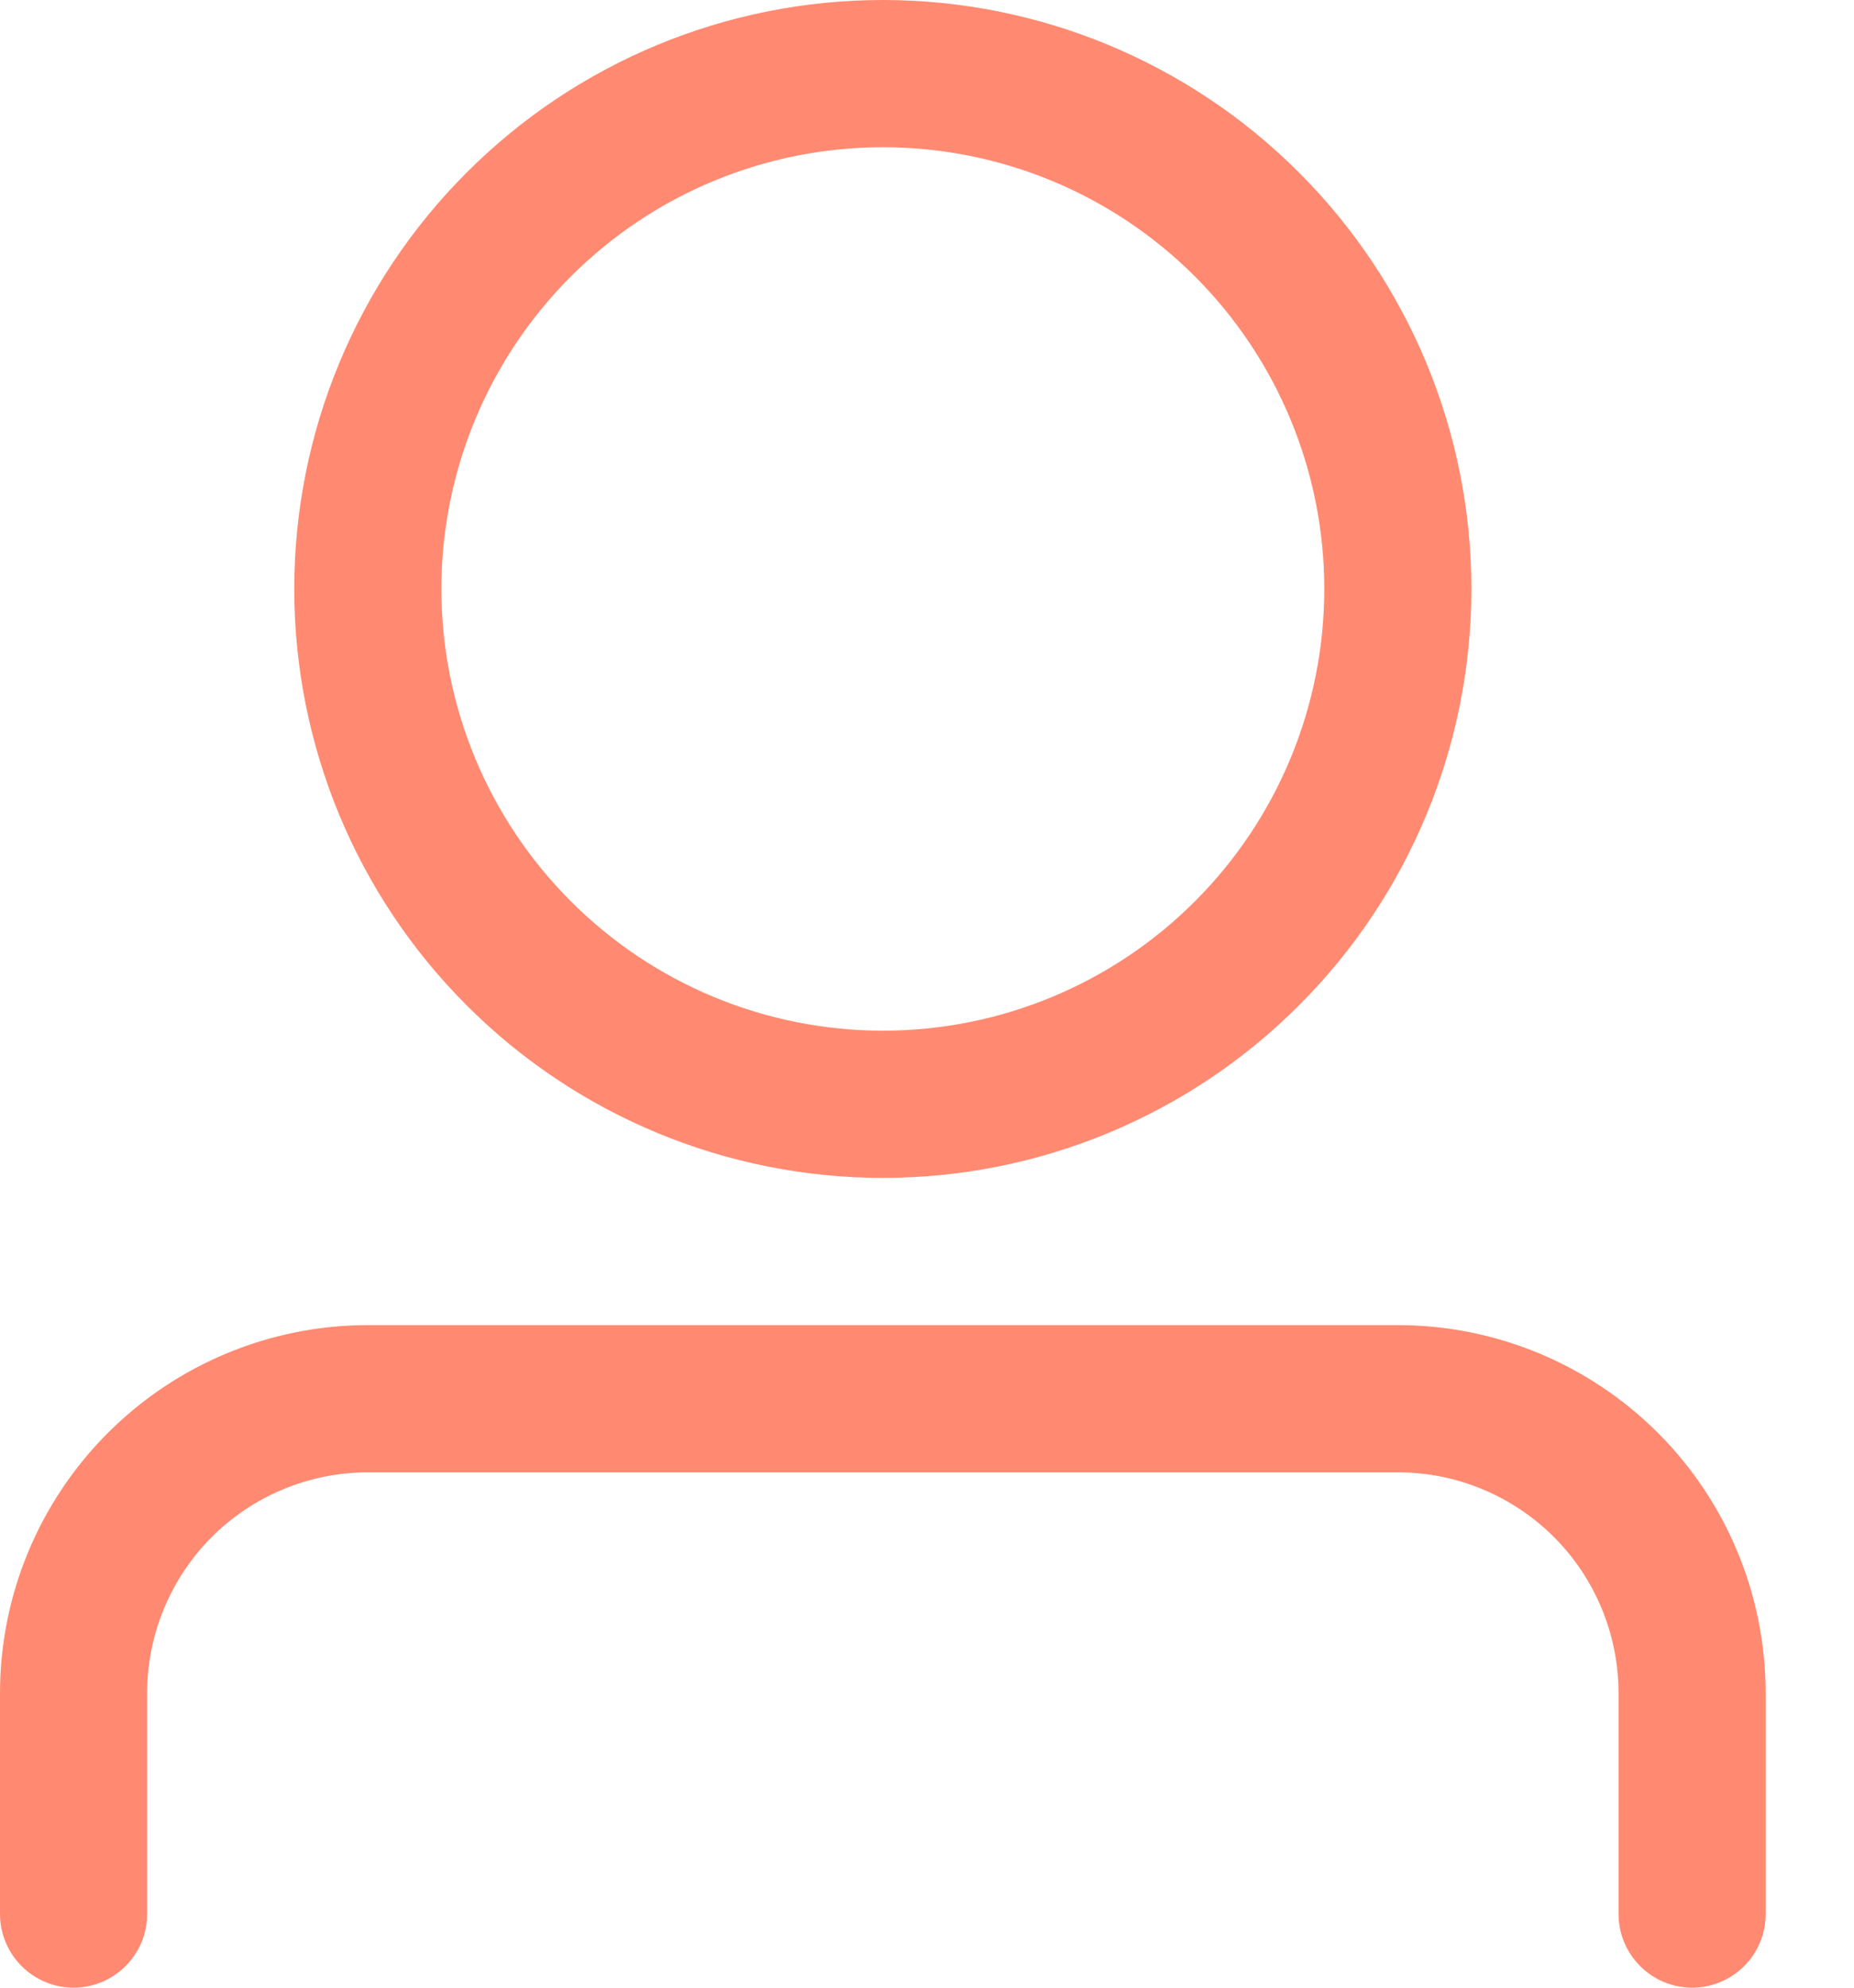 <svg width="14" height="15" viewBox="0 0 14 15" fill="none" xmlns="http://www.w3.org/2000/svg">
<path d="M6.667 7.778C7.551 7.778 8.399 7.427 9.024 6.801C9.649 6.176 10 5.329 10 4.444C10 3.56 9.649 2.713 9.024 2.087C8.399 1.462 7.551 1.111 6.667 1.111C5.783 1.111 4.935 1.462 4.31 2.087C3.685 2.713 3.333 3.56 3.333 4.444C3.333 5.329 3.685 6.176 4.31 6.801C4.935 7.427 5.783 7.778 6.667 7.778ZM6.667 8.889C5.488 8.889 4.357 8.421 3.524 7.587C2.69 6.754 2.222 5.623 2.222 4.444C2.222 3.266 2.69 2.135 3.524 1.302C4.357 0.468 5.488 0 6.667 0C7.845 0 8.976 0.468 9.809 1.302C10.643 2.135 11.111 3.266 11.111 4.444C11.111 5.623 10.643 6.754 9.809 7.587C8.976 8.421 7.845 8.889 6.667 8.889ZM12.222 14.444V12.778C12.222 12.336 12.047 11.912 11.734 11.599C11.421 11.287 10.998 11.111 10.556 11.111H2.778C2.336 11.111 1.912 11.287 1.599 11.599C1.287 11.912 1.111 12.336 1.111 12.778V14.444C1.111 14.592 1.053 14.733 0.948 14.837C0.844 14.941 0.703 15 0.556 15C0.408 15 0.267 14.941 0.163 14.837C0.059 14.733 0 14.592 0 14.444V12.778C0 12.041 0.293 11.335 0.814 10.814C1.335 10.293 2.041 10 2.778 10H10.556C11.292 10 11.999 10.293 12.52 10.814C13.041 11.335 13.333 12.041 13.333 12.778V14.444C13.333 14.592 13.275 14.733 13.171 14.837C13.066 14.941 12.925 15 12.778 15C12.63 15 12.489 14.941 12.385 14.837C12.281 14.733 12.222 14.592 12.222 14.444Z" fill="#FF8A71"/>
</svg>

